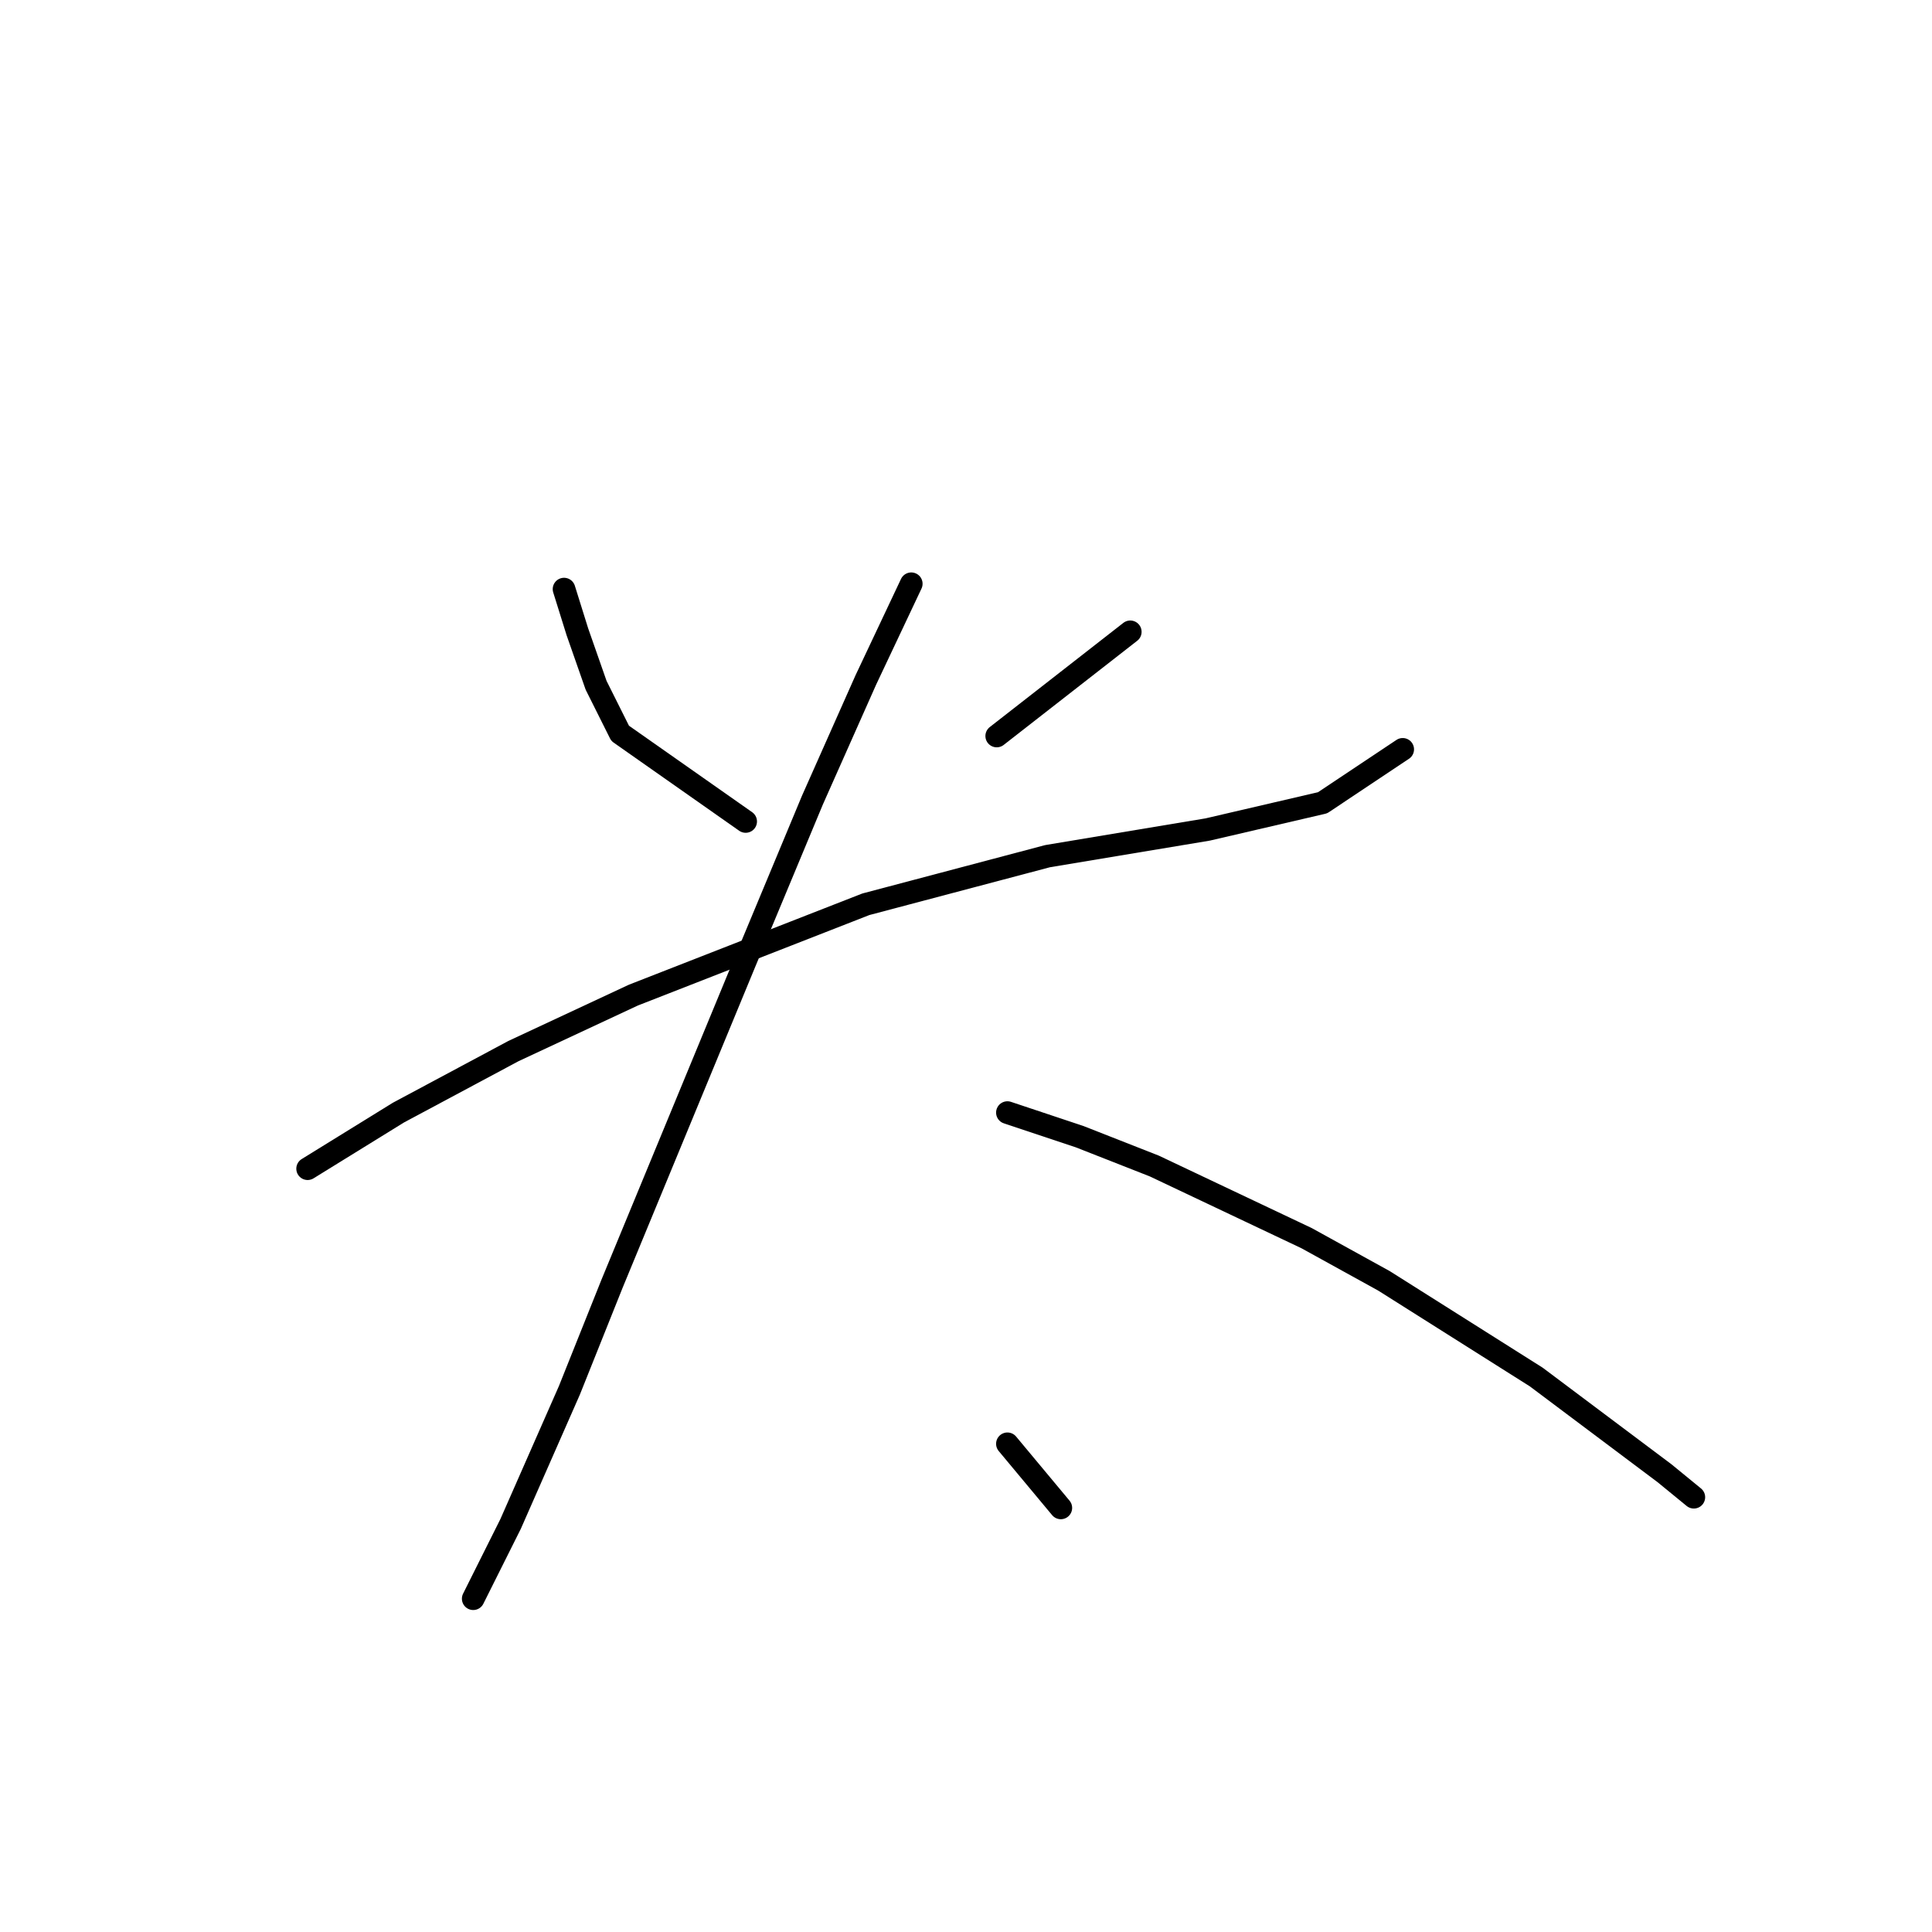 <?xml version="1.0" standalone="no"?>
    <svg width="256" height="256" xmlns="http://www.w3.org/2000/svg" version="1.1">
    <polyline stroke="black" stroke-width="3" stroke-linecap="round" fill="transparent" stroke-linejoin="round" points="74.738 78.059 76.507 83.721 78.985 90.8 82.17 97.17 98.804 108.849 98.804 108.849 " />
        <polyline stroke="black" stroke-width="3" stroke-linecap="round" fill="transparent" stroke-linejoin="round" points="149.767 83.721 132.071 97.524 132.071 97.524 " />
        <polyline stroke="black" stroke-width="3" stroke-linecap="round" fill="transparent" stroke-linejoin="round" points="40.762 154.858 52.795 147.425 68.013 139.285 83.939 131.853 114.73 119.82 138.796 113.45 160.03 109.911 175.249 106.372 185.866 99.293 185.866 99.293 " />
        <polyline stroke="black" stroke-width="3" stroke-linecap="round" fill="transparent" stroke-linejoin="round" points="120.746 77.351 114.73 90.092 107.651 106.018 98.804 127.252 81.108 170.076 75.445 184.232 67.659 201.928 63.412 210.422 62.705 211.837 62.705 211.837 " />
        <polyline stroke="black" stroke-width="3" stroke-linecap="round" fill="transparent" stroke-linejoin="round" points="133.487 147.425 143.043 150.611 152.952 154.504 173.125 164.059 183.389 169.722 203.562 182.463 220.549 195.204 224.442 198.389 224.442 198.389 " />
        <polyline stroke="black" stroke-width="3" stroke-linecap="round" fill="transparent" stroke-linejoin="round" points="133.487 191.311 140.565 199.804 140.565 199.804 " />
        </svg>